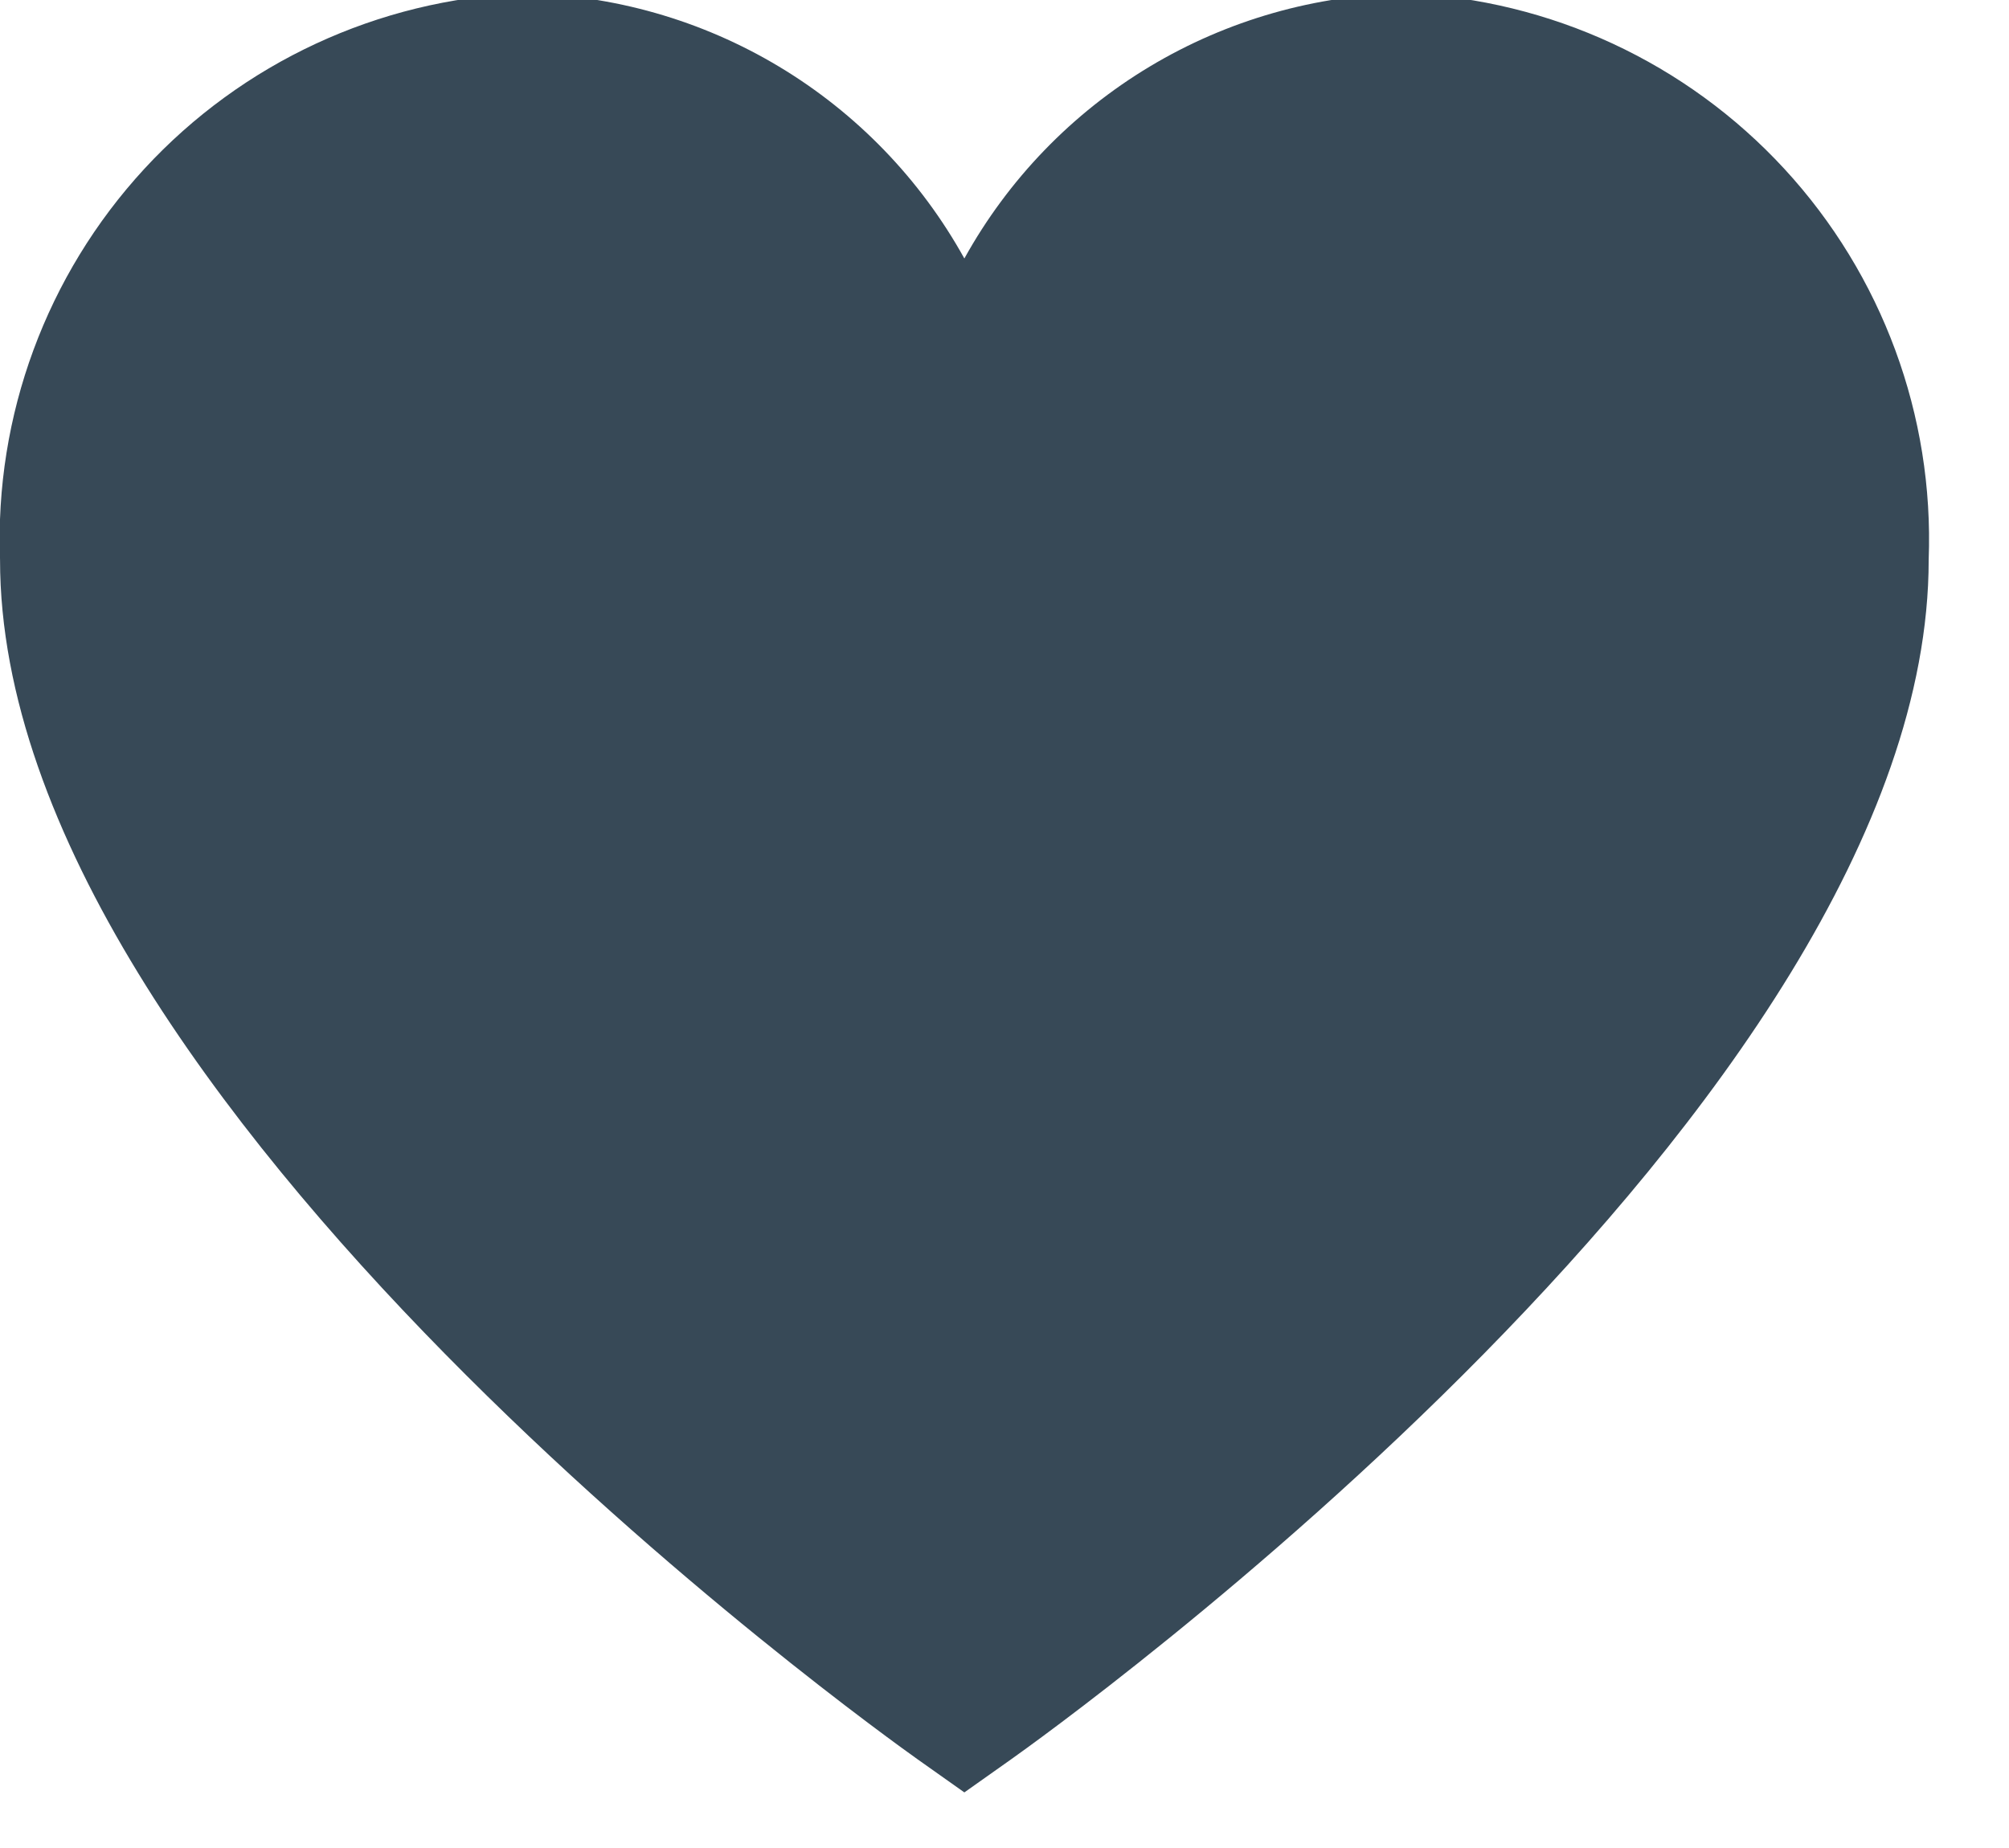 <svg width="50" height="46" viewBox="0 0 50 46" fill="none" xmlns="http://www.w3.org/2000/svg" xmlns:xlink="http://www.w3.org/1999/xlink">
<path d="M35.001,-0.166C32.749,-0.13 30.546,0.498 28.614,1.657C26.683,2.816 25.092,4.464 24.001,6.434C22.91,4.464 21.319,2.816 19.387,1.657C17.456,0.498 15.253,-0.13 13.001,-0.166C9.411,-0.01 6.028,1.561 3.592,4.203C1.157,6.845 -0.135,10.344 0.001,13.934C0.001,27.484 21.913,43.134 22.845,43.798L24.001,44.616L25.157,43.798C26.089,43.138 48.001,27.484 48.001,13.934C48.136,10.344 46.845,6.845 44.409,4.203C41.973,1.561 38.591,-0.01 35.001,-0.166L35.001,-0.166Z" fill="#374957"/>
</svg>
